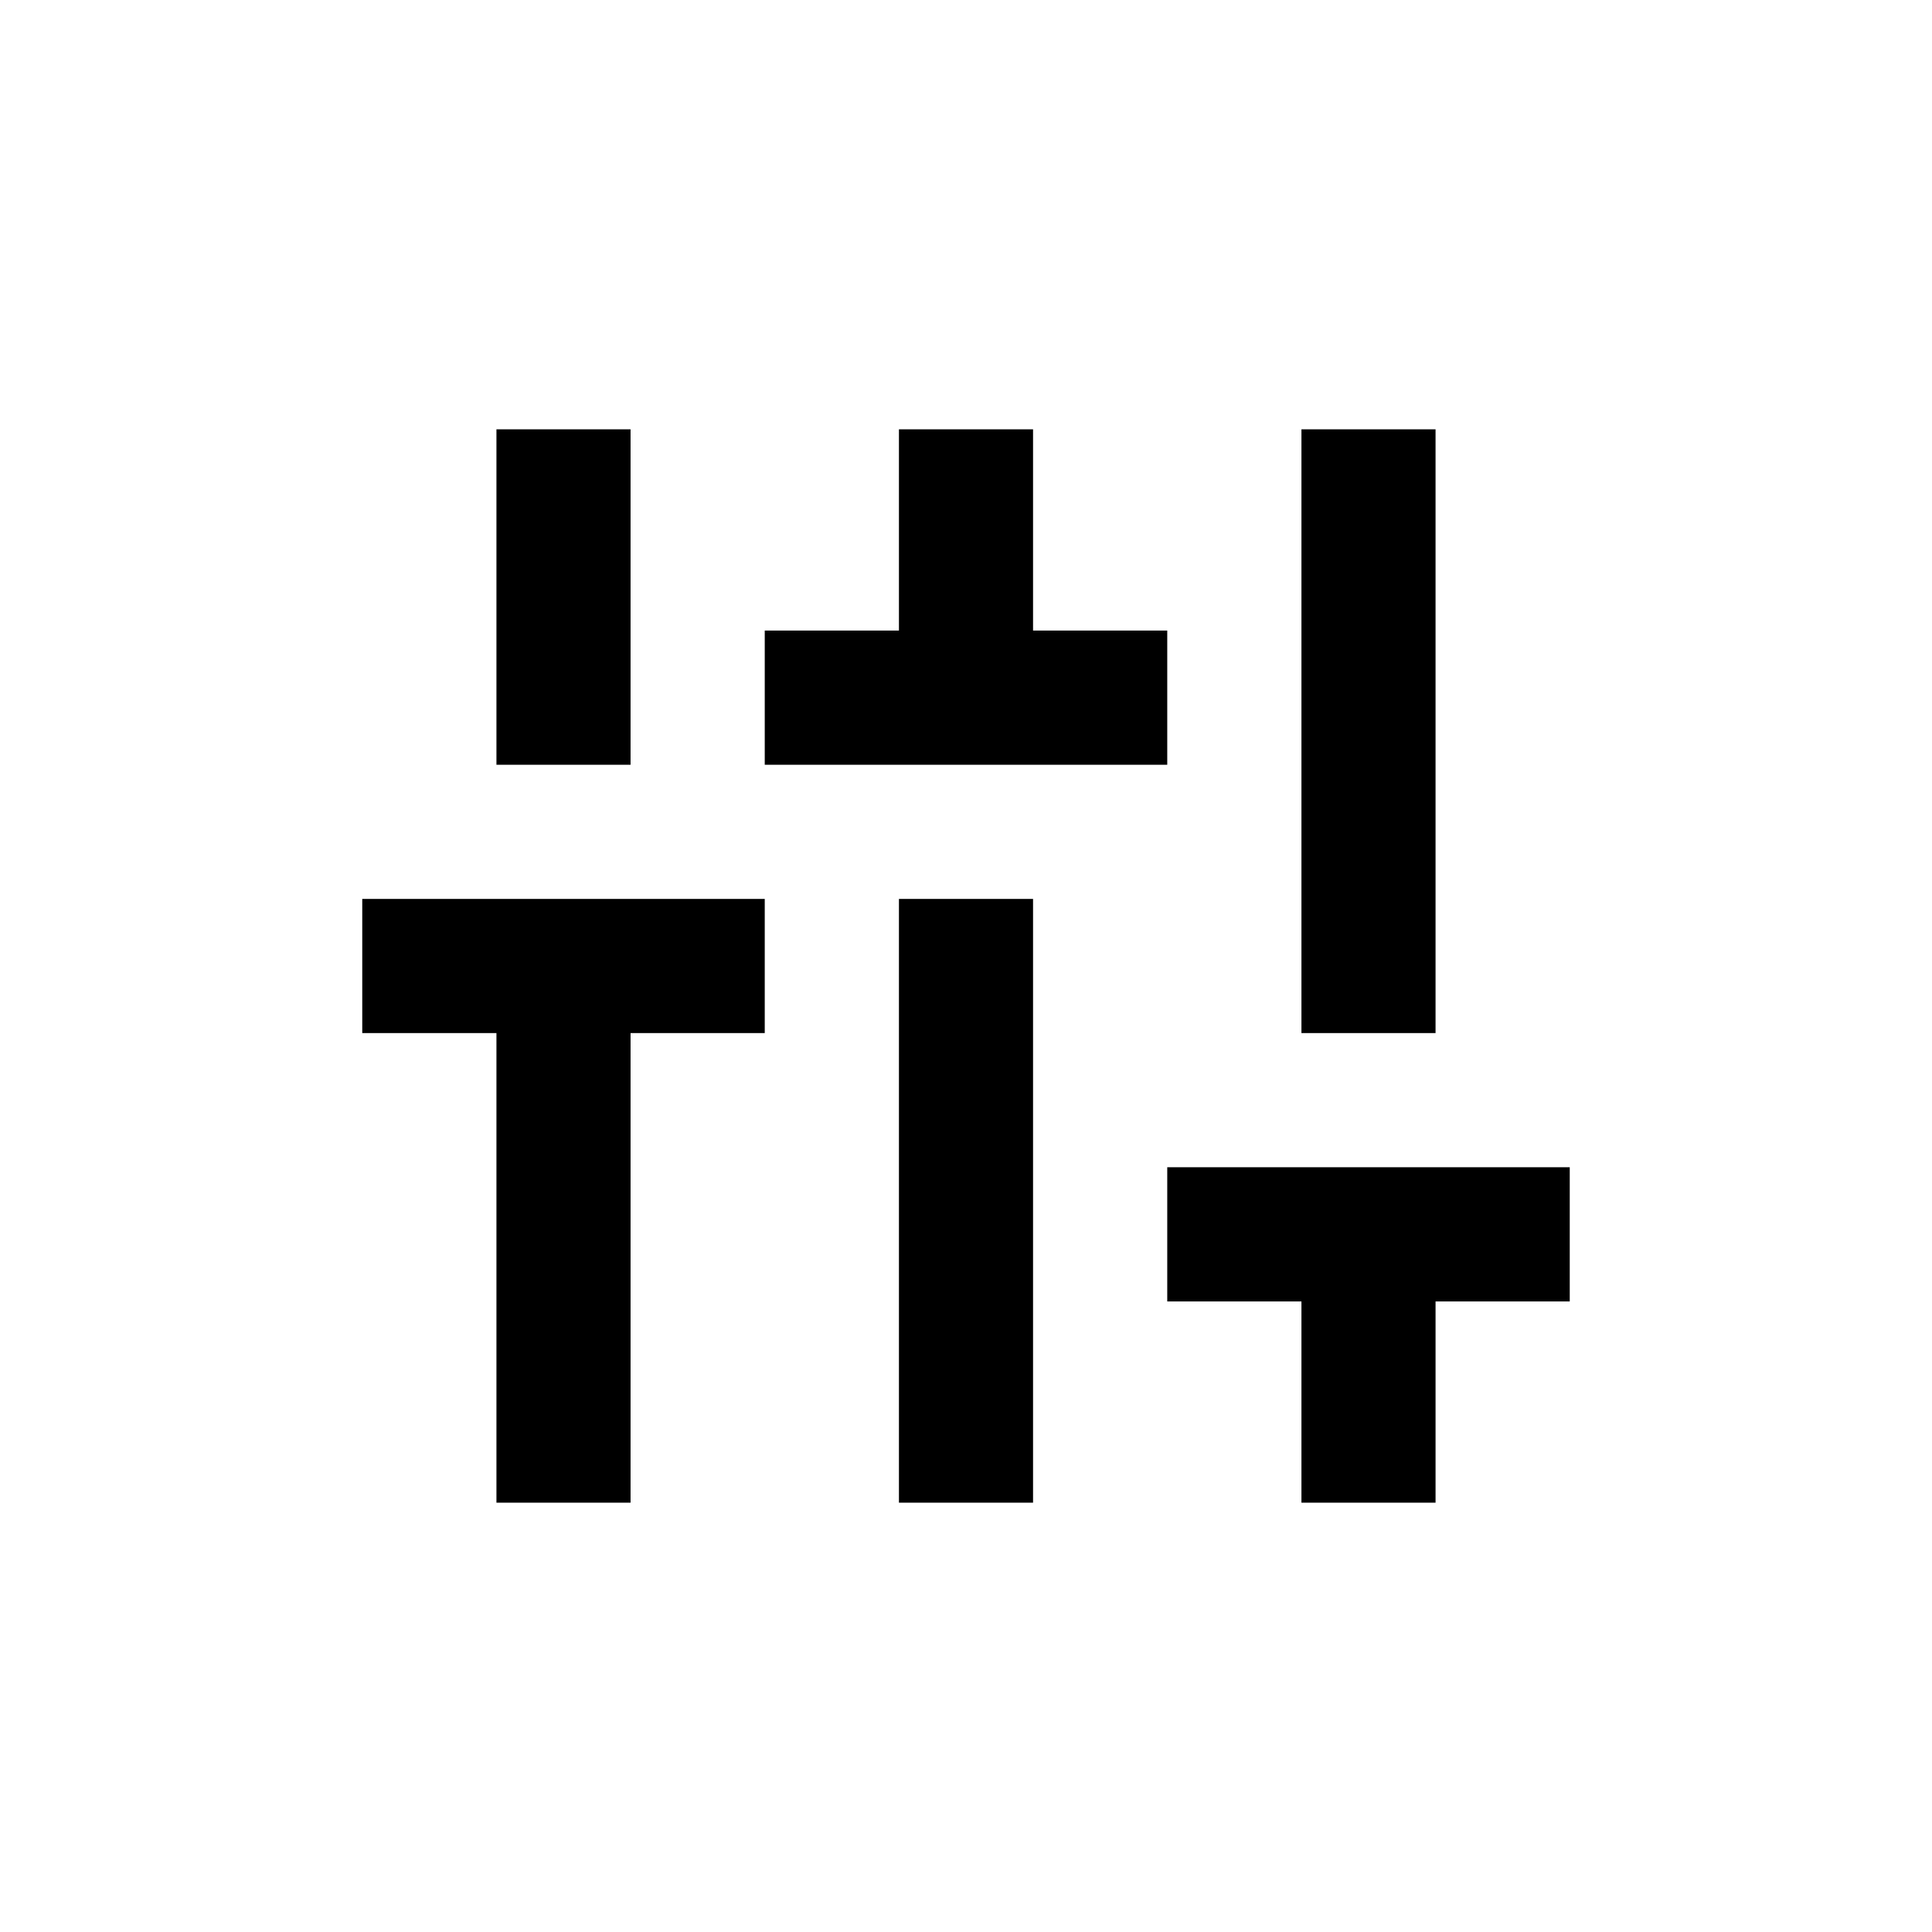 <svg xmlns="http://www.w3.org/2000/svg" viewBox="0 0 24 24" width="24" height="24"><path d="M6.167 18.667v-5.834H4.5v-1.666h5v1.666H7.833v5.834zm0-9.167V5.333h1.666V9.5zm3.333 0V7.833h1.667v-2.5h1.666v2.5H14.5V9.5zm1.667 9.167v-7.5h1.666v7.5zm5 0v-2.5H14.5V14.5h5v1.667h-1.667v2.5zm0-5.834v-7.5h1.666v7.5z"/></svg>